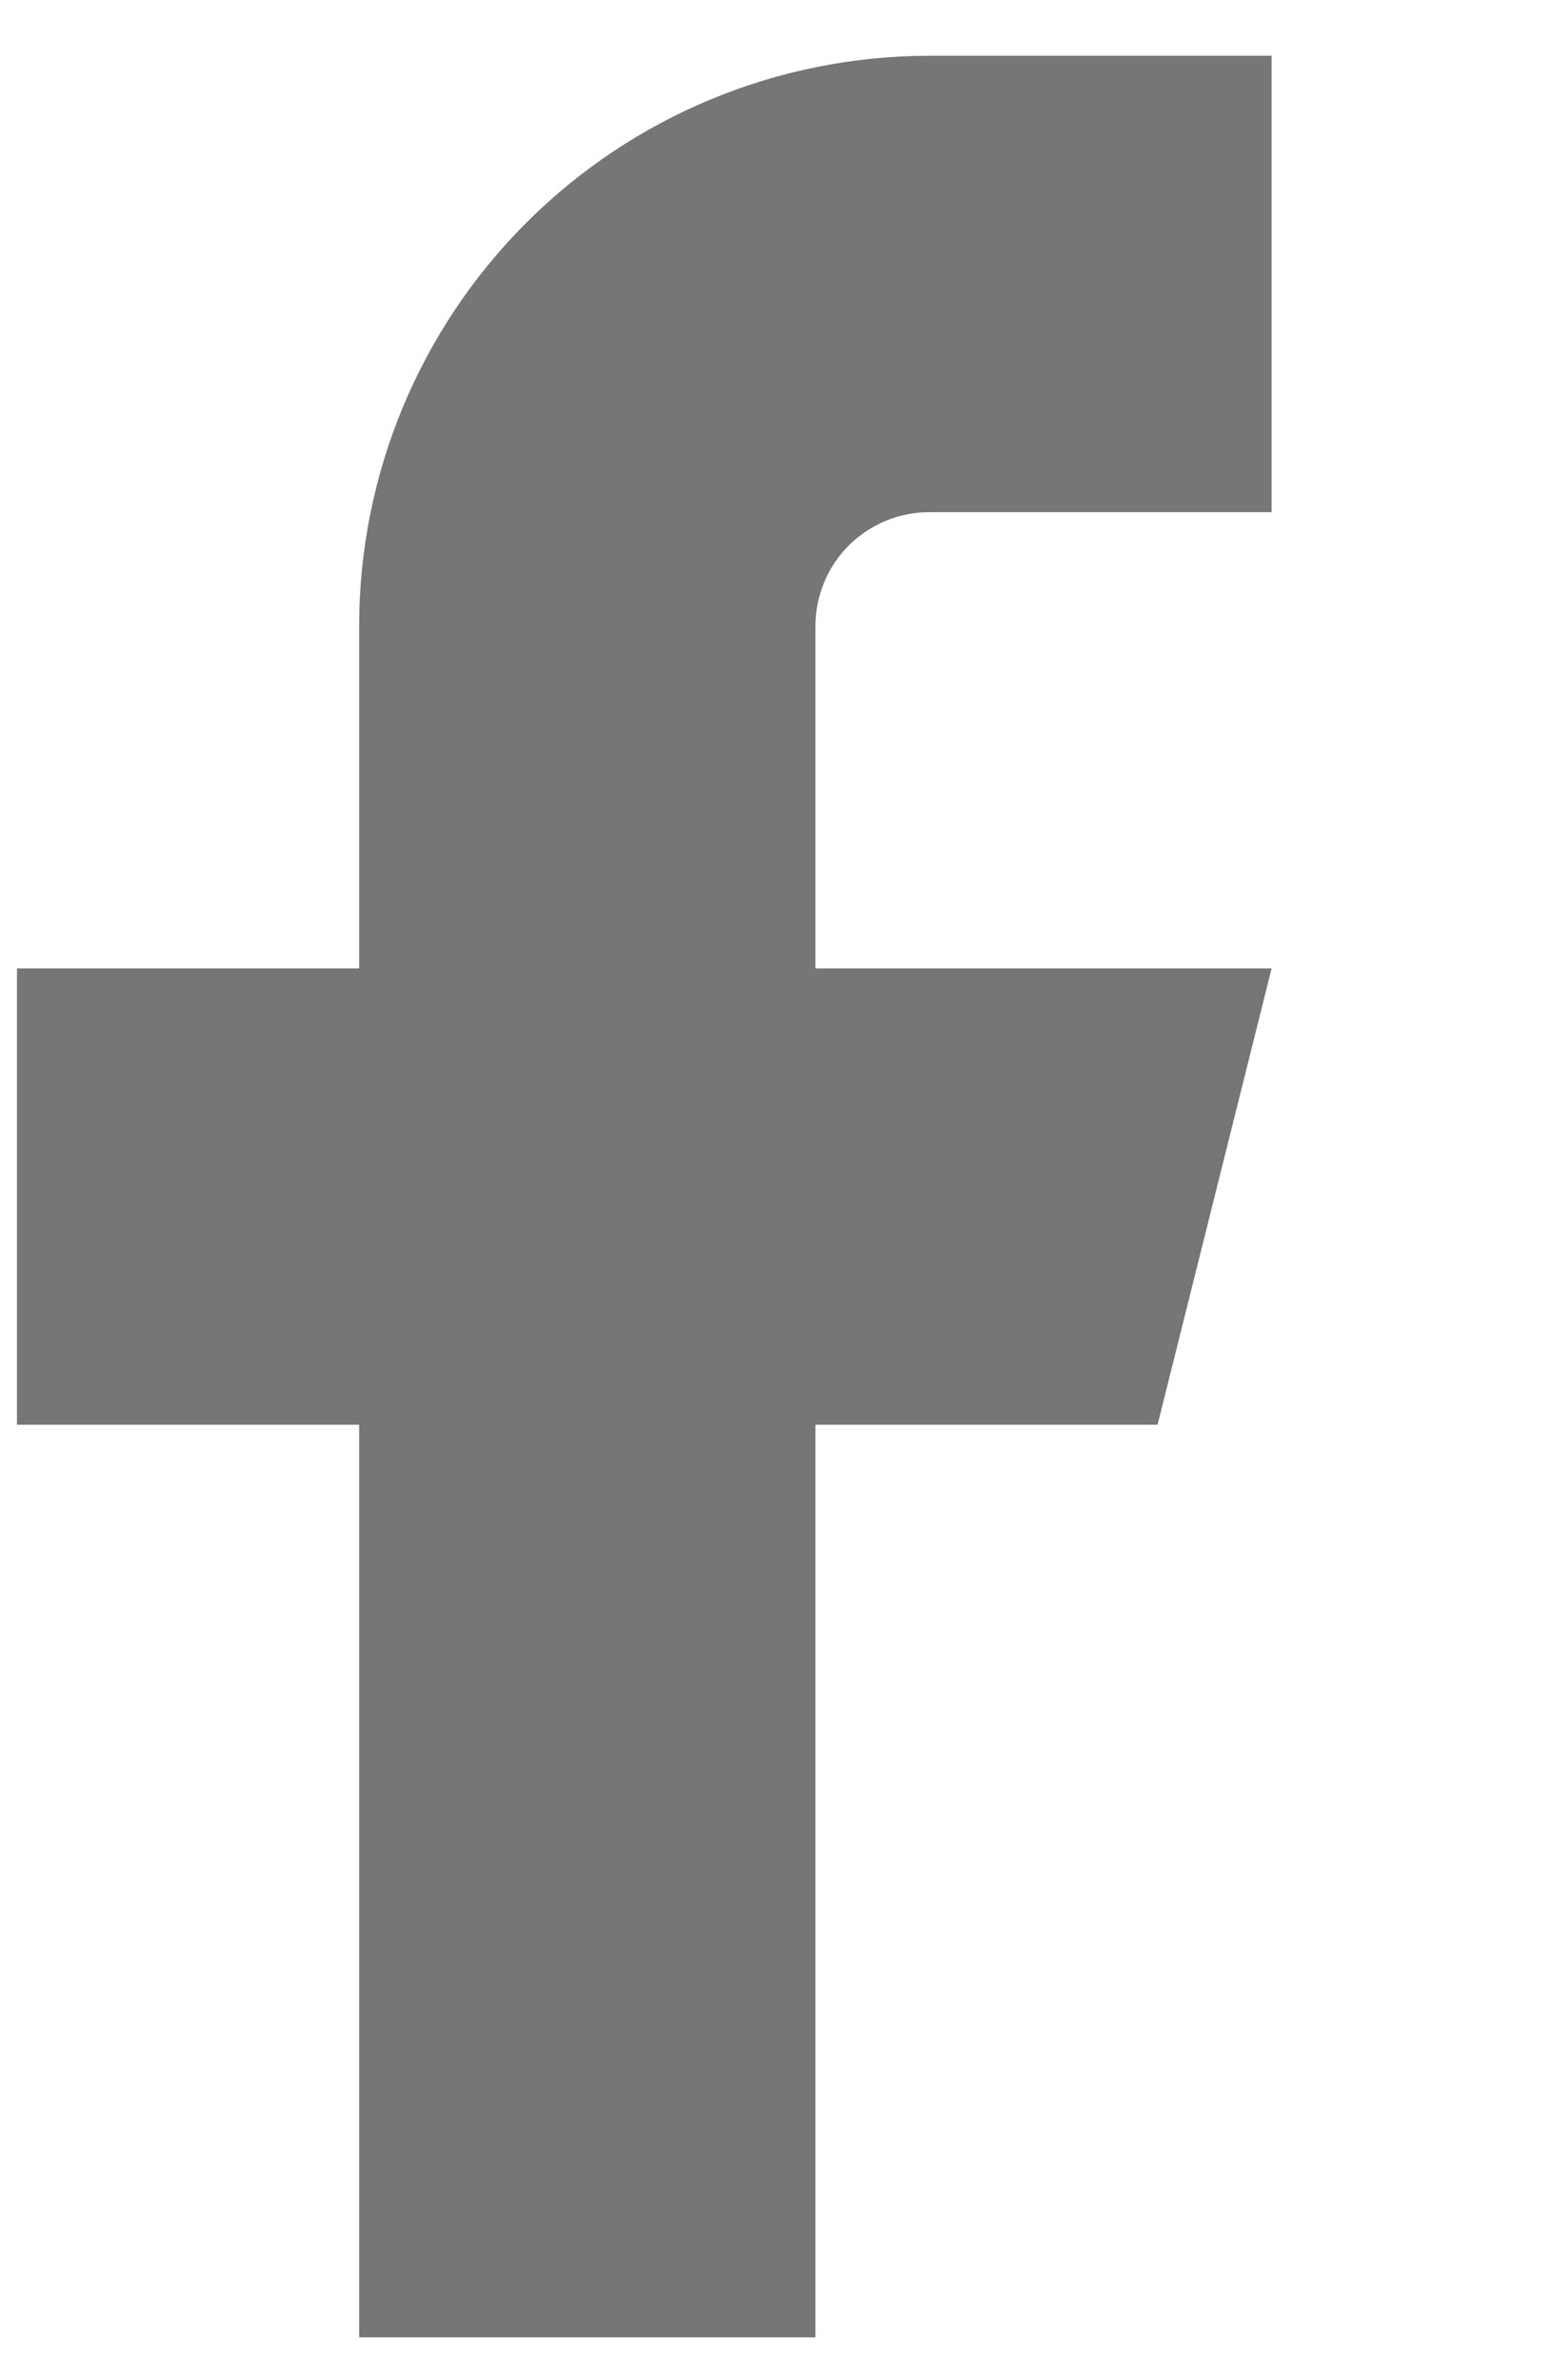 <svg width="15" height="23" viewBox="0 0 15 23" fill="none" xmlns="http://www.w3.org/2000/svg">
<g id="facebook" clip-path="url(#clip0_478_3959)">
<g id="Group 2">
<path id="Vector" d="M12.29 0.539H8.983C7.521 0.539 6.119 1.12 5.086 2.153C4.052 3.187 3.471 4.589 3.471 6.051V9.358H0.164V13.767H3.471V22.586H7.881V13.767H11.188L12.29 9.358H7.881V6.051C7.881 5.758 7.997 5.478 8.203 5.271C8.41 5.065 8.691 4.949 8.983 4.949H12.29V0.539Z" fill="#767676"/>
</g>
</g>
<defs>
<clipPath id="clip0_478_3959">
<rect width="14.03" height="22.047" fill="white" transform="translate(0.164 0.539)"/>
</clipPath>
</defs>
</svg>
